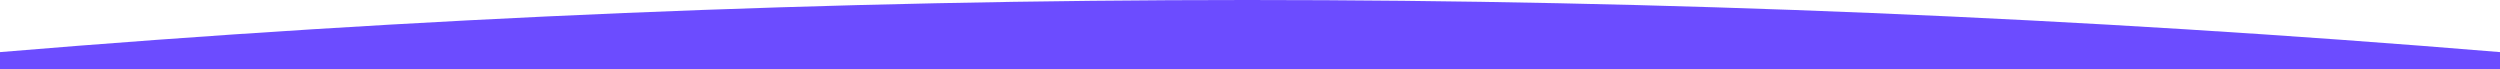<?xml version="1.0" encoding="UTF-8" standalone="no"?>
<svg
   xmlns:dc="http://purl.org/dc/elements/1.1/"
   xmlns:cc="http://creativecommons.org/ns#"
   xmlns:rdf="http://www.w3.org/1999/02/22-rdf-syntax-ns#"
   xmlns:svg="http://www.w3.org/2000/svg"
   xmlns="http://www.w3.org/2000/svg"
   xmlns:sodipodi="http://sodipodi.sourceforge.net/DTD/sodipodi-0.dtd"
   xmlns:inkscape="http://www.inkscape.org/namespaces/inkscape"
   width="1440"
   height="40"
   viewBox="0 0 1440 40"
   version="1.1"
   id="svg9"
   sodipodi:docname="Soft Curve.svg"
   inkscape:version="0.92.3 (2405546, 2018-03-11)">
  <defs
     id="defs13" />
  <sodipodi:namedview
     pagecolor="#ffffff"
     bordercolor="#666666"
     borderopacity="1"
     objecttolerance="10"
     gridtolerance="10"
     guidetolerance="10"
     inkscape:pageopacity="0"
     inkscape:pageshadow="2"
     inkscape:window-width="1920"
     inkscape:window-height="1017"
     id="namedview11"
     showgrid="false"
     inkscape:zoom="0.55782868"
     inkscape:cx="639.83456"
     inkscape:cy="-18.192057"
     inkscape:window-x="-8"
     inkscape:window-y="-8"
     inkscape:window-maximized="1"
     inkscape:current-layer="svg9" />
  <title
     id="title2">Rectangle 12</title>
  <desc
     id="desc4">Created with Sketch Internal.</desc>
  <g
     id="Page-1"
     stroke="none"
     stroke-width="1"
     fill="none"
     fill-rule="evenodd"
     style="fill:#6c4cff;fill-opacity:1">
    <g
       id="Artboard-2"
       fill="#FFF"
       style="fill:#6c4cff;fill-opacity:1">
      <path
         d="M0,30.013 C239.659,10.004 479.143,3.07450003e-15 718.453,0 C957.763,0 1198.279,10.004 1440,30.013 L1440,40 L0,40 L0,30.013 Z"
         id="Rectangle-12"
         style="fill:#6c4cff;fill-opacity:1" />
    </g>
  </g>
</svg>
